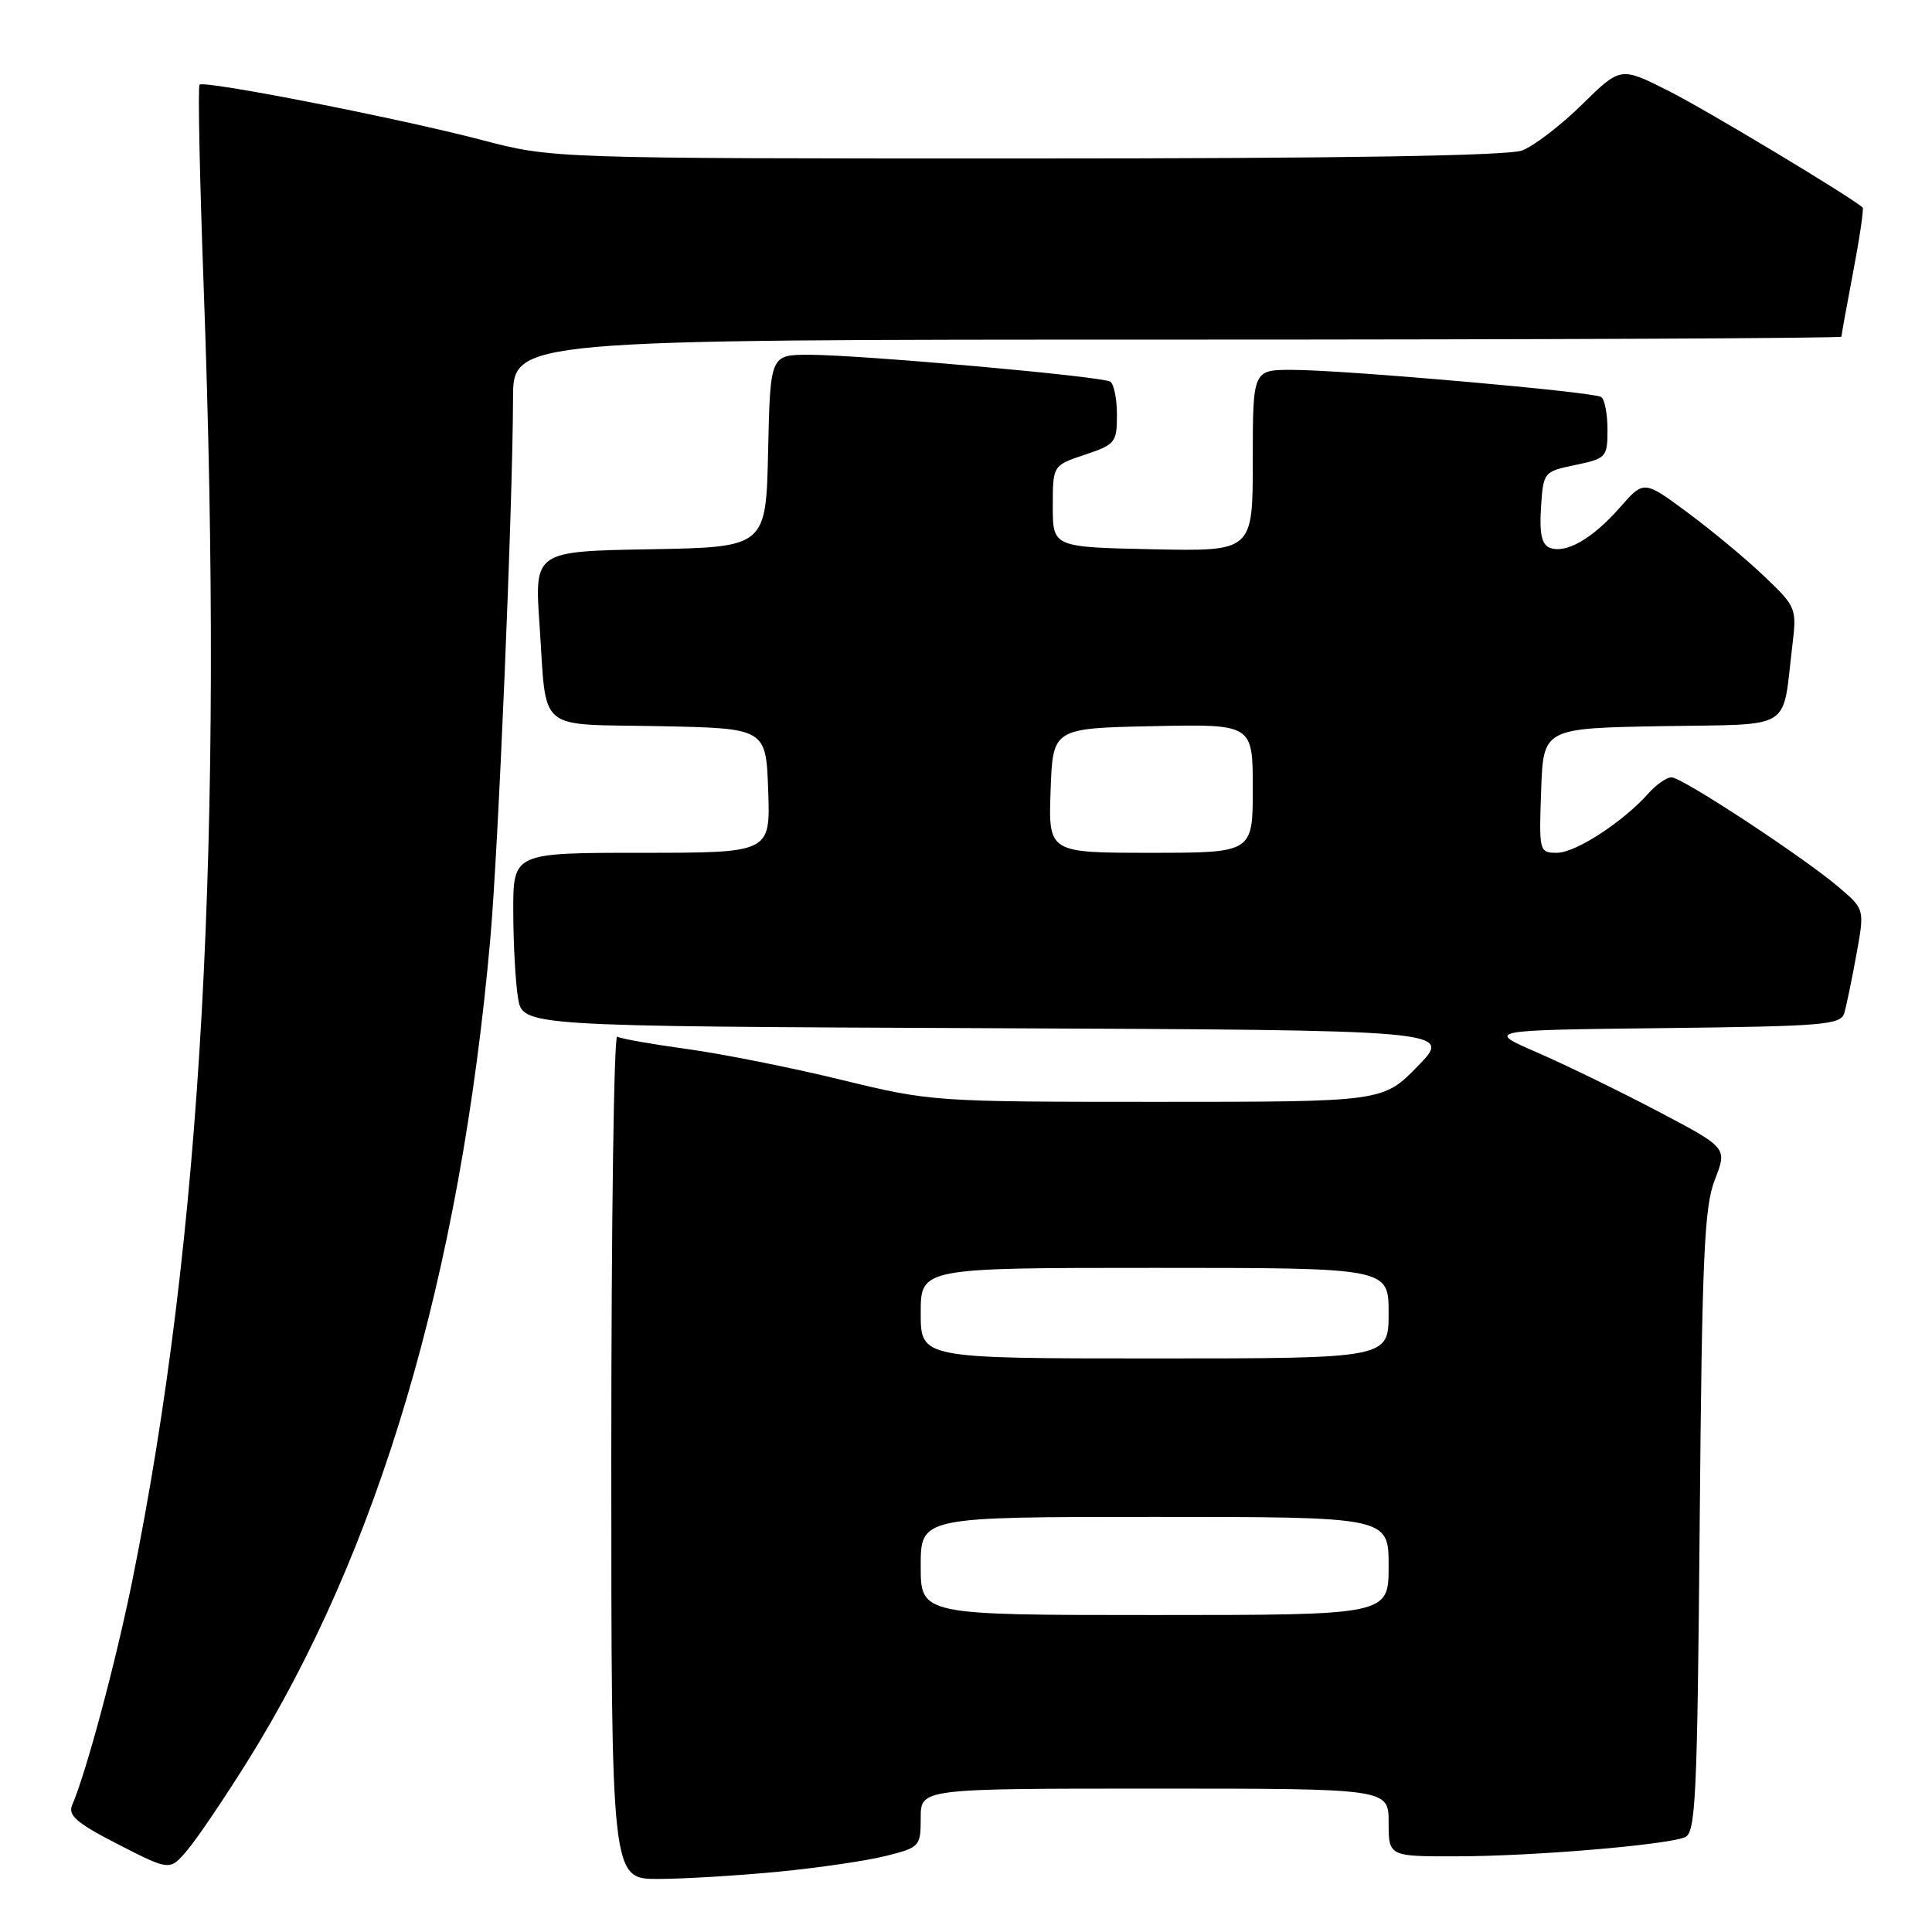 <?xml version="1.0" encoding="UTF-8" standalone="no"?>
<!DOCTYPE svg PUBLIC "-//W3C//DTD SVG 1.1//EN" "http://www.w3.org/Graphics/SVG/1.1/DTD/svg11.dtd" >
<svg xmlns="http://www.w3.org/2000/svg" xmlns:xlink="http://www.w3.org/1999/xlink" version="1.1" viewBox="0 0 256 256">
 <g >
 <path fill="currentColor"
d=" M 103.18 248.01 C 108.50 247.49 114.91 246.55 117.43 245.91 C 121.87 244.79 122.00 244.66 122.00 240.88 C 122.00 237.00 122.00 237.00 153.00 237.00 C 184.00 237.00 184.00 237.00 184.00 241.50 C 184.00 246.00 184.00 246.00 193.25 245.97 C 203.16 245.95 220.56 244.49 223.23 243.46 C 224.69 242.90 224.90 238.58 225.22 201.67 C 225.53 166.40 225.82 159.90 227.23 156.30 C 228.88 152.09 228.88 152.09 219.69 147.26 C 214.64 144.60 207.43 141.09 203.68 139.46 C 196.87 136.50 196.87 136.50 220.37 136.23 C 241.67 135.99 243.92 135.80 244.38 134.23 C 244.66 133.28 245.38 129.80 245.98 126.50 C 247.07 120.50 247.07 120.50 243.78 117.67 C 239.21 113.73 222.90 103.00 221.48 103.00 C 220.84 103.00 219.45 103.97 218.40 105.15 C 215.05 108.92 208.77 113.00 206.31 113.00 C 203.96 113.00 203.92 112.86 204.21 104.75 C 204.50 96.50 204.50 96.50 220.18 96.22 C 237.92 95.91 236.10 97.04 237.50 85.50 C 238.09 80.61 238.01 80.41 233.80 76.39 C 231.44 74.13 226.87 70.33 223.66 67.95 C 217.82 63.62 217.82 63.62 214.66 67.23 C 211.03 71.37 207.50 73.40 205.37 72.59 C 204.29 72.17 203.97 70.74 204.19 67.26 C 204.50 62.54 204.53 62.49 208.75 61.61 C 212.85 60.75 213.00 60.58 213.00 56.92 C 213.00 54.83 212.62 52.88 212.16 52.60 C 211.05 51.91 178.02 49.01 171.25 49.01 C 166.00 49.00 166.00 49.00 166.00 61.03 C 166.00 73.06 166.00 73.06 152.75 72.78 C 139.50 72.50 139.50 72.50 139.50 67.08 C 139.50 61.67 139.50 61.67 143.75 60.25 C 147.77 58.91 148.00 58.63 148.00 54.98 C 148.00 52.85 147.60 50.87 147.11 50.57 C 145.97 49.86 114.21 47.03 107.28 47.01 C 102.06 47.00 102.06 47.00 101.78 59.75 C 101.50 72.50 101.50 72.50 86.16 72.78 C 70.82 73.05 70.82 73.05 71.49 82.78 C 72.48 97.26 70.89 95.90 87.31 96.22 C 101.50 96.50 101.50 96.50 101.79 104.75 C 102.08 113.00 102.08 113.00 85.04 113.00 C 68.00 113.00 68.00 113.00 68.01 120.75 C 68.02 125.01 68.30 130.18 68.64 132.24 C 69.26 135.98 69.26 135.98 130.88 136.24 C 192.50 136.50 192.50 136.50 187.88 141.25 C 183.26 146.00 183.26 146.00 153.36 146.00 C 123.71 146.00 123.35 145.97 111.47 143.08 C 104.89 141.47 95.69 139.64 91.03 139.00 C 86.37 138.36 82.21 137.63 81.78 137.36 C 81.35 137.10 81.00 162.11 81.00 192.94 C 81.00 249.00 81.00 249.00 87.25 248.97 C 90.69 248.96 97.86 248.52 103.18 248.01 Z  M 32.72 233.50 C 50.19 205.55 60.98 169.07 64.96 124.50 C 66.04 112.41 67.94 67.14 67.98 52.75 C 68.00 45.00 68.00 45.00 156.00 45.00 C 204.40 45.00 244.00 44.82 244.00 44.61 C 244.00 44.40 244.70 40.52 245.56 36.00 C 246.42 31.48 246.98 27.66 246.81 27.50 C 245.30 26.11 226.12 14.58 221.12 12.06 C 214.73 8.83 214.73 8.83 209.62 13.86 C 206.80 16.63 203.23 19.36 201.68 19.94 C 199.82 20.64 177.70 21.00 136.02 21.00 C 73.18 21.00 73.18 21.00 63.84 18.55 C 52.91 15.68 27.05 10.61 26.44 11.22 C 26.21 11.46 26.46 23.54 26.99 38.07 C 29.67 111.36 26.77 163.81 17.52 209.50 C 15.31 220.38 11.43 234.85 9.56 239.19 C 8.98 240.55 10.19 241.59 15.66 244.39 C 22.50 247.89 22.50 247.89 24.79 245.19 C 26.06 243.71 29.62 238.45 32.72 233.50 Z  M 122.00 207.50 C 122.00 201.00 122.00 201.00 153.00 201.00 C 184.00 201.00 184.00 201.00 184.00 207.50 C 184.00 214.00 184.00 214.00 153.00 214.00 C 122.00 214.00 122.00 214.00 122.00 207.50 Z  M 122.00 174.00 C 122.00 168.00 122.00 168.00 153.00 168.00 C 184.00 168.00 184.00 168.00 184.00 174.00 C 184.00 180.00 184.00 180.00 153.00 180.00 C 122.00 180.00 122.00 180.00 122.00 174.00 Z  M 139.21 104.75 C 139.50 96.50 139.50 96.50 152.75 96.22 C 166.00 95.94 166.00 95.94 166.00 104.47 C 166.00 113.00 166.00 113.00 152.46 113.00 C 138.92 113.00 138.92 113.00 139.21 104.75 Z "/>
</g>
</svg>